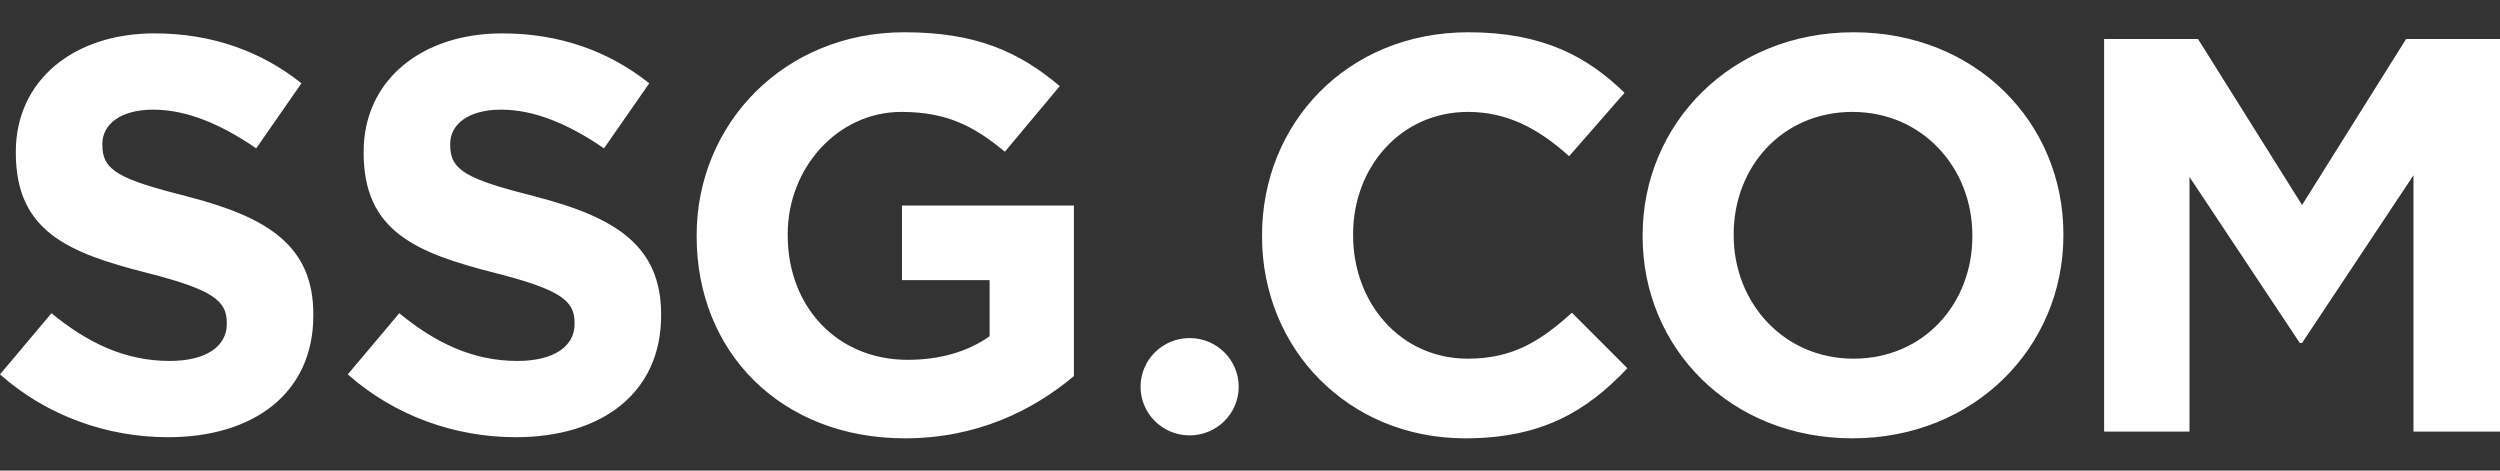 <svg width="85" height="16" viewBox="0 0 85 16" fill="none" xmlns="http://www.w3.org/2000/svg">
<rect x="0" y="0" width="85" height="16" fill="#333333" stroke="none"/>
<path fill-rule="evenodd" clip-rule="evenodd" d="M23.686 8.038V8C23.686 4.205 26.667 1.097 30.743 1.097C33.166 1.097 34.628 1.745 36.032 2.927L34.166 5.159C33.128 4.3 32.205 3.805 30.647 3.805C28.494 3.805 26.782 5.692 26.782 7.962V8C26.782 10.441 28.474 12.234 30.859 12.234C31.936 12.234 32.897 11.966 33.647 11.432V9.525H30.667V6.989H36.512V12.787C35.128 13.95 33.224 14.903 30.763 14.903C26.571 14.903 23.686 11.986 23.686 8.038ZM0 12.729L1.75 10.65C2.961 11.642 4.231 12.272 5.769 12.272C6.98 12.272 7.711 11.795 7.711 11.013V10.975C7.711 10.231 7.249 9.85 5 9.278C2.288 8.591 0.538 7.848 0.538 5.197V5.158C0.538 2.737 2.5 1.135 5.25 1.135C7.211 1.135 8.884 1.745 10.249 2.832L8.711 5.044C7.519 4.224 6.346 3.728 5.211 3.728C4.076 3.728 3.48 4.243 3.48 4.891V4.93C3.48 5.807 4.057 6.093 6.384 6.684C9.115 7.39 10.653 8.362 10.653 10.689V10.727C10.653 13.378 8.615 14.865 5.711 14.865C3.673 14.865 1.615 14.16 0 12.729ZM42.116 13.149C42.116 14.063 41.369 14.803 40.447 14.803C39.526 14.803 38.779 14.063 38.779 13.149C38.779 12.235 39.526 11.494 40.447 11.494C41.369 11.494 42.116 12.235 42.116 13.149ZM13.575 10.65L11.825 12.729C13.441 14.16 15.498 14.865 17.537 14.865C20.44 14.865 22.478 13.378 22.478 10.727V10.689C22.478 8.362 20.94 7.39 18.21 6.684C15.883 6.093 15.306 5.807 15.306 4.93V4.891C15.306 4.243 15.902 3.728 17.037 3.728C18.171 3.728 19.344 4.224 20.536 5.044L22.075 2.832C20.709 1.745 19.037 1.135 17.075 1.135C14.325 1.135 12.364 2.737 12.364 5.158V5.197C12.364 7.848 14.114 8.591 16.825 9.278C19.075 9.85 19.536 10.231 19.536 10.975V11.013C19.536 11.795 18.806 12.272 17.594 12.272C16.056 12.272 14.787 11.642 13.575 10.65ZM42.909 8V8.038C42.909 11.871 45.851 14.903 49.812 14.903C52.408 14.903 53.946 13.988 55.331 12.52L53.446 10.632C52.389 11.585 51.446 12.195 49.908 12.195C47.601 12.195 46.005 10.288 46.005 8V7.962C46.005 5.673 47.639 3.805 49.908 3.805C51.254 3.805 52.312 4.377 53.35 5.311L55.234 3.156C53.985 1.936 52.466 1.097 49.927 1.097C45.793 1.097 42.909 4.205 42.909 8ZM67.06 8.038V8C67.06 5.712 65.368 3.805 62.983 3.805C60.599 3.805 58.945 5.673 58.945 7.962V8C58.945 10.288 60.637 12.195 63.022 12.195C65.406 12.195 67.06 10.327 67.06 8.038ZM55.849 8.038V8C55.849 4.205 58.868 1.097 63.022 1.097C67.175 1.097 70.156 4.167 70.156 7.962V8C70.156 11.795 67.137 14.903 62.983 14.903C58.83 14.903 55.849 11.833 55.849 8.038ZM74.732 1.325H71.54V14.675H74.443V6.017L78.193 11.661H78.27L82.058 5.959V14.675H85V1.325H81.808L78.27 6.97L74.732 1.325Z" fill="white"/>
</svg>
